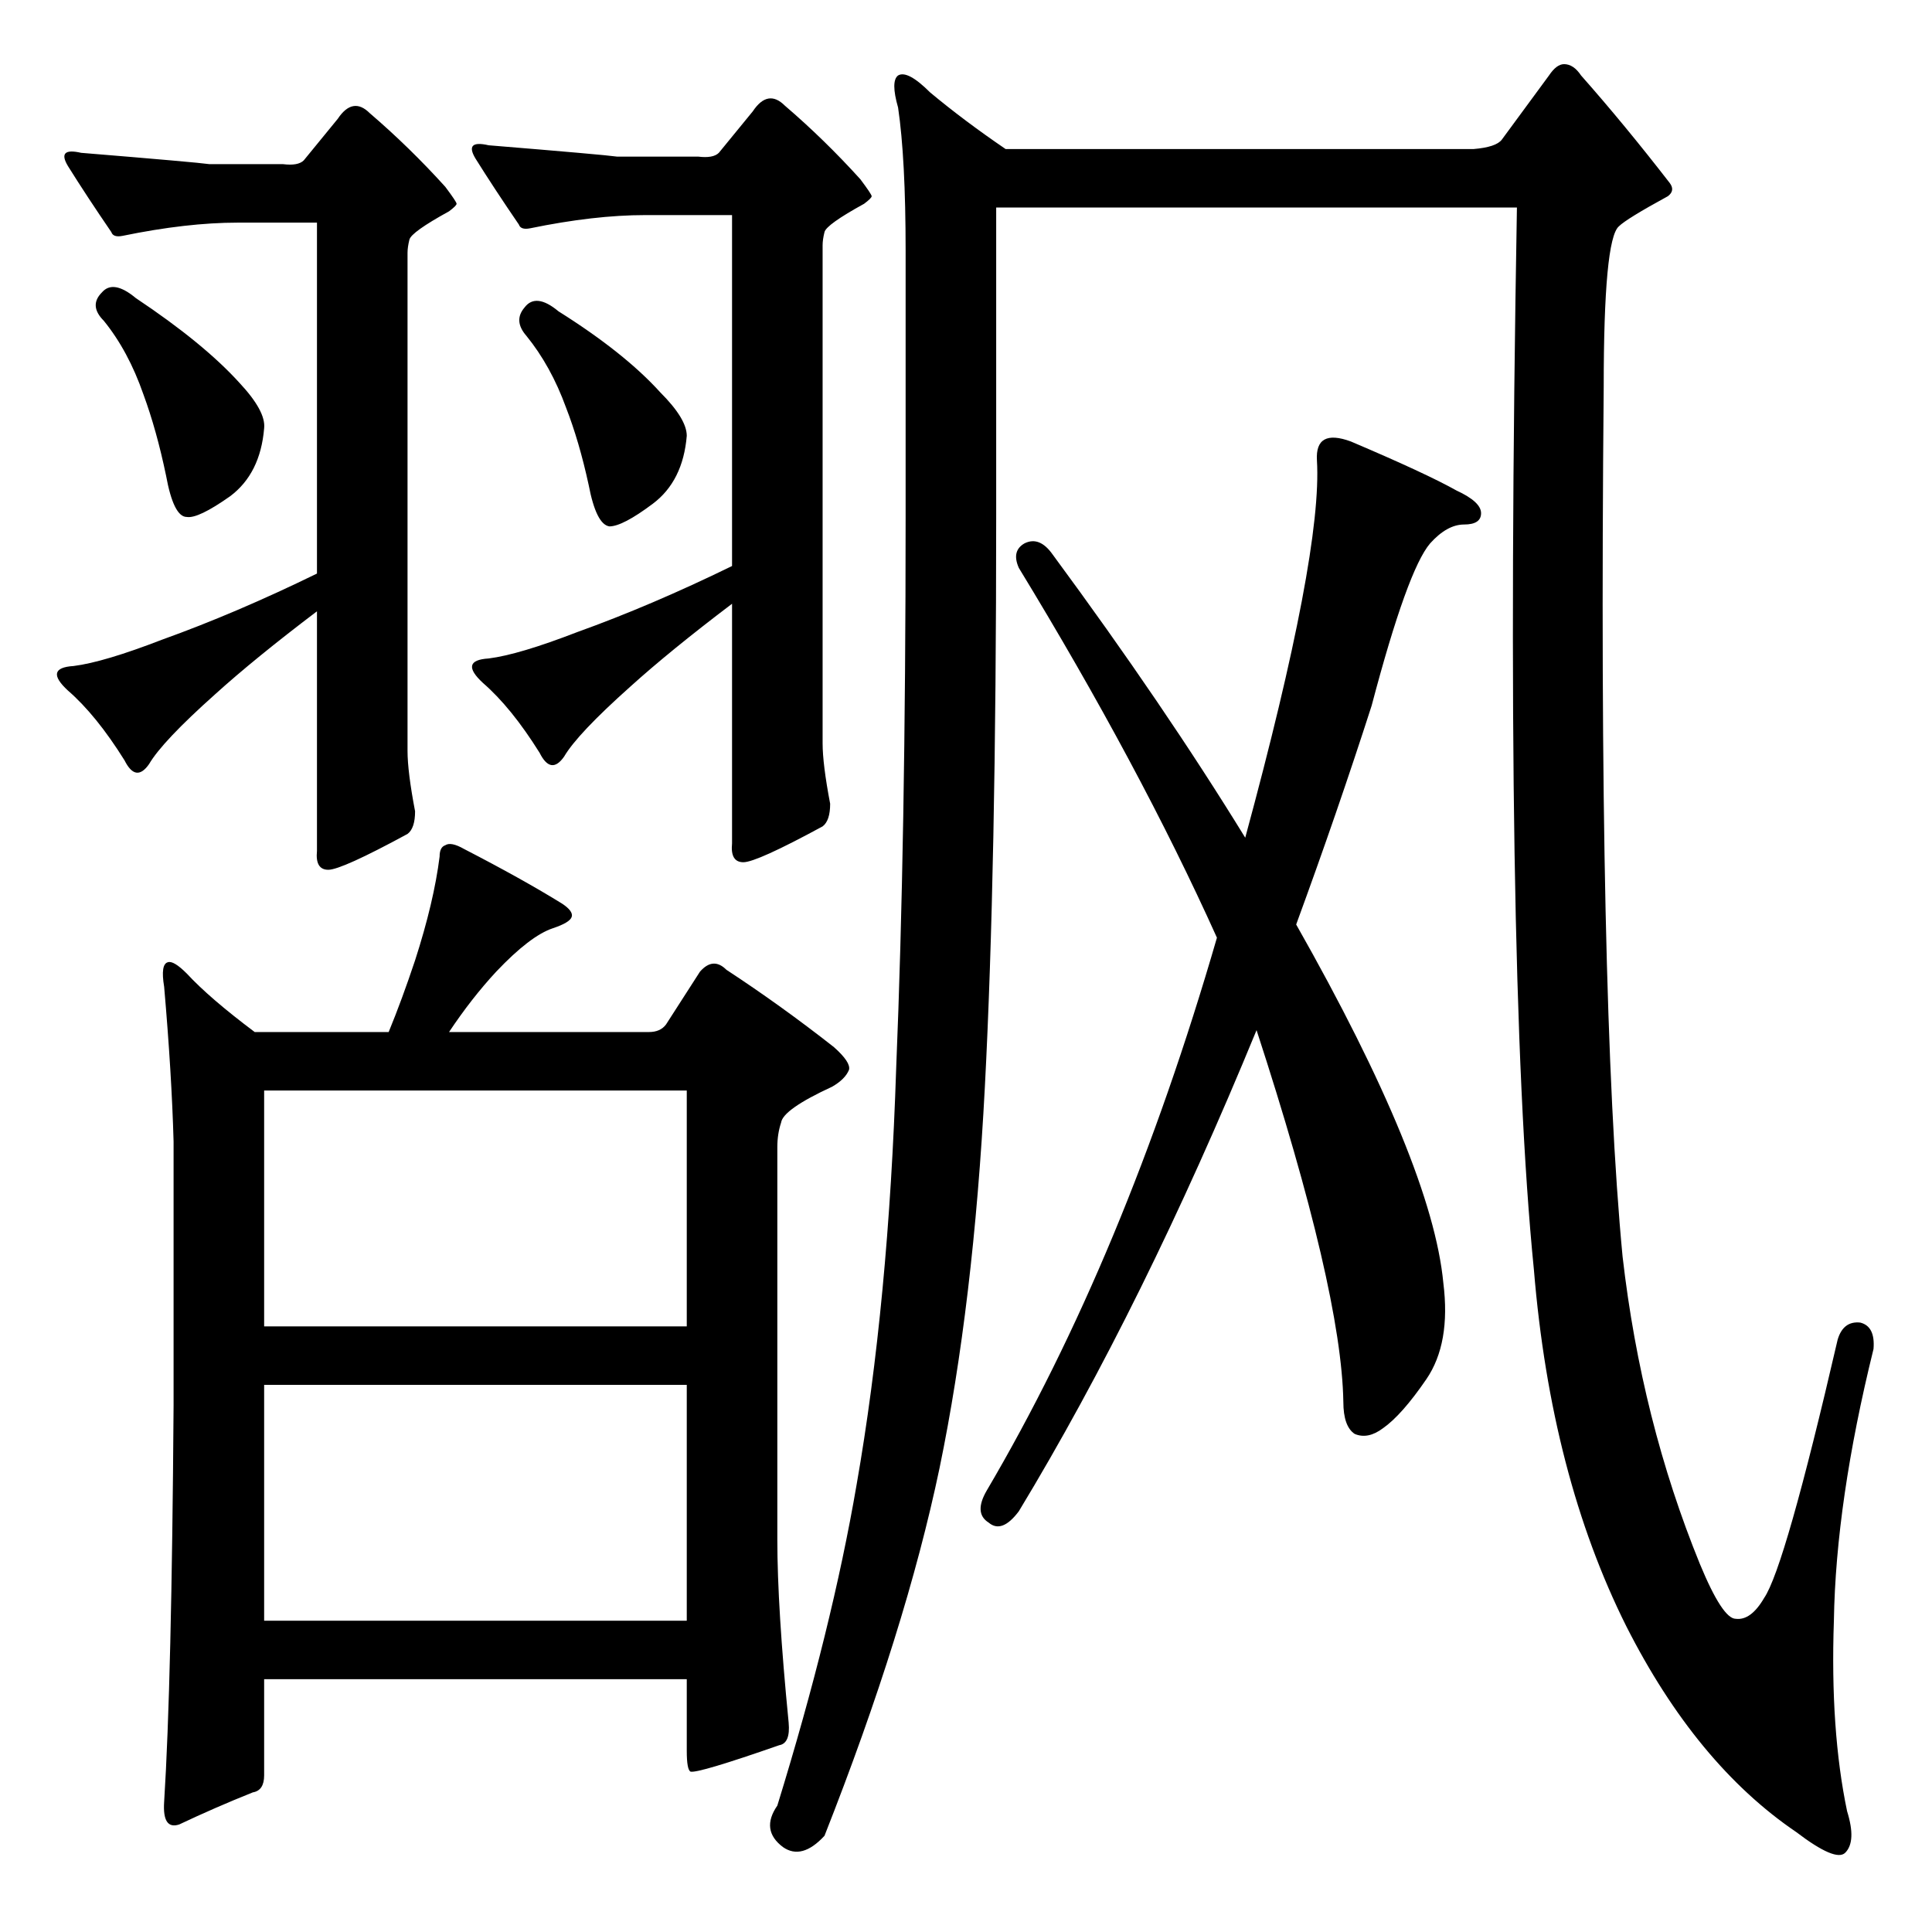 <?xml version="1.0" standalone="no"?>
<!DOCTYPE svg PUBLIC "-//W3C//DTD SVG 1.1//EN" "http://www.w3.org/Graphics/SVG/1.1/DTD/svg11.dtd" >
<svg xmlns="http://www.w3.org/2000/svg" xmlns:xlink="http://www.w3.org/1999/xlink" version="1.1" viewBox="0 -205 1024 1024">
  <g transform="matrix(1 0 0 -1 0 819)">
   <path fill="currentColor"
d="M92 419q-1 36 -5 82q-2 12 2 13q3 1 10 -6q12 -13 36 -31h71q7 17 14 38q10 31 13 55q0 5 3 6q3 2 10 -2q31 -16 52 -29q6 -4 5 -7t-10 -6q-12 -4 -30 -23q-13 -14 -25 -32h106q6 0 9 4l18 28q7 8 14 1q29 -19 57 -41q9 -8 8 -12q-2 -5 -9 -9q-26 -12 -27 -19
q-2 -6 -2 -13v-208q0 -36 6 -97q1 -11 -5 -12q-43 -15 -47 -14q-2 1 -2 11v38h-224v-51q0 -8 -6 -9q-20 -8 -39 -17q-9 -3 -8 12q4 63 5 210v140zM140 290v-125h224v125h-224zM140 446v-125h224v125h-224zM54 869q6 7 18 -3q36 -24 55 -45q14 -15 13 -24q-2 -24 -18 -36
q-17 -12 -23 -11q-7 0 -11 22q-5 24 -12 43q-8 23 -21 39q-8 8 -1 15zM220 594q0 -9 -4 -12q-35 -19 -42 -19t-6 10v127q-33 -25 -54 -44q-28 -25 -35 -37q-7 -10 -13 2q-15 24 -30 37q-13 12 3 13q16 2 47 14q39 14 82 35v186h-42q-27 0 -61 -7q-5 -1 -6 2q-13 19 -23 35
q-6 10 7 7q61 -5 68 -6h39q8 -1 11 2l18 22q8 12 17 3q21 -18 40 -39q6 -8 6 -9t-4 -4q-20 -11 -21 -15t-1 -7v-264q0 -11 4 -32zM278 861q6 8 18 -2q35 -22 54 -43q14 -14 14 -23q-2 -24 -18 -36t-23 -12q-7 1 -11 22q-5 23 -12 41q-8 22 -21 38q-7 8 -1 15zM440 598
q0 -9 -4 -12q-35 -19 -42 -19t-6 10v127q-33 -25 -54 -44q-28 -25 -35 -37q-7 -10 -13 2q-15 24 -30 37q-13 12 3 13q16 2 47 14q39 14 82 35v186h-46q-27 0 -61 -7q-5 -1 -6 2q-13 19 -23 35q-6 10 7 7q61 -5 68 -6h43q8 -1 11 2l18 22q8 12 17 3q21 -18 40 -39q6 -8 6 -9
t-4 -4q-20 -11 -21 -15t-1 -7v-264q0 -11 4 -32zM528 914v-163q0 -189 -6 -303q-6 -115 -24 -202q-18 -86 -61 -195q-12 -13 -22 -6q-12 9 -3 22q29 94 42 170q17 97 21 221q5 121 5 292v141q0 49 -4 76q-4 14 0 17q5 3 17 -9q18 -15 40 -30h248q12 1 15 5l25 34q4 6 8 6
q5 0 9 -6q23 -26 47 -57q3 -4 -1 -7q-22 -12 -26 -16q-8 -7 -8 -85q-3 -325 10 -461q10 -87 41 -163q12 -29 19 -29q8 -1 15 11q11 16 39 137q3 10 12 9q8 -2 7 -14q-20 -81 -21 -144q-2 -58 7 -101q5 -16 -1 -22q-5 -5 -26 11q-53 36 -90 109q-40 80 -49 189
q-16 160 -9 563h-276zM540 723q-4 9 3 13q8 4 15 -6q59 -80 102 -150q41 151 38 200q-1 17 18 10q40 -17 56 -26q13 -6 13 -12t-9 -6t-18 -10q-12 -14 -31 -86q-18 -56 -40 -116q72 -127 78 -190q4 -32 -9 -51t-23 -26q-8 -6 -15 -3q-6 4 -6 17q-1 59 -46 197
q-60 -146 -126 -255q-9 -12 -16 -6q-8 5 -1 17q73 124 122 293q-41 91 -105 196z" />
  </g>

</svg>
